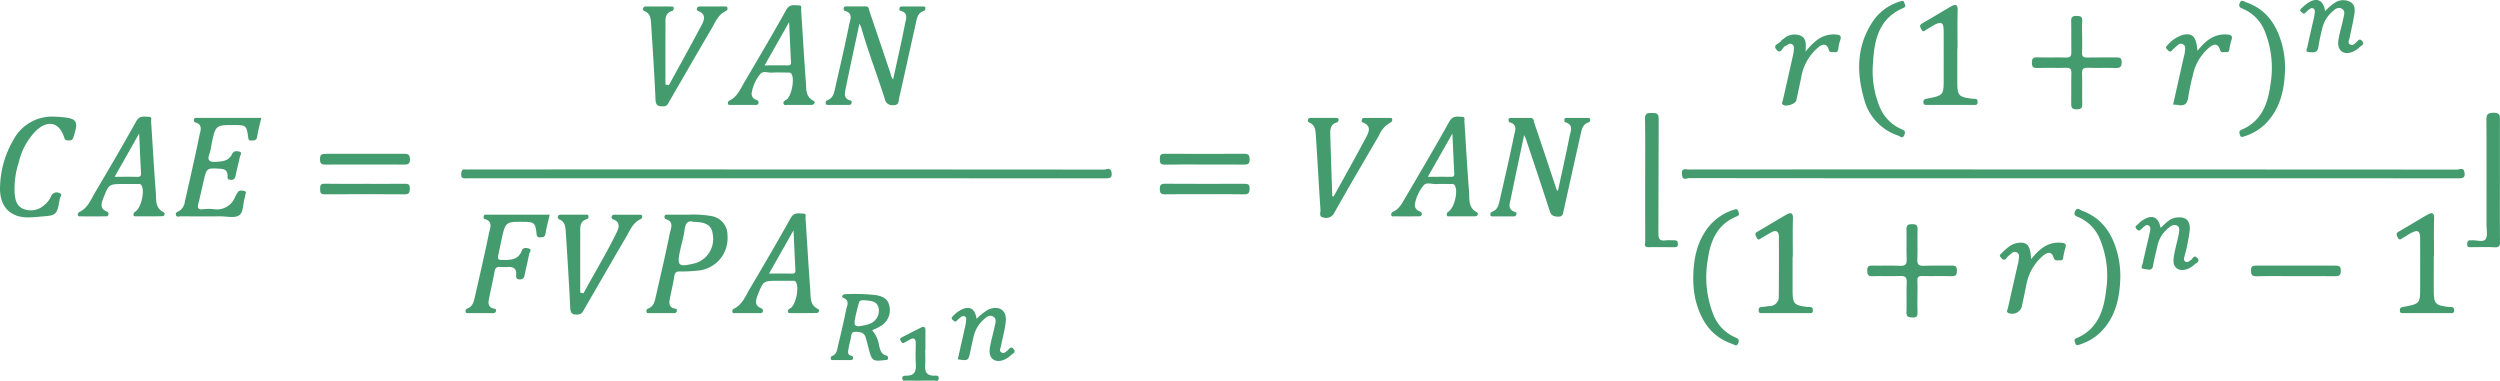 <svg xmlns="http://www.w3.org/2000/svg" width="505" height="76.927" viewBox="0 0 505 76.927">
  <g id="img12" transform="translate(-705 -5903.086)">
    <path id="Trazado_690793" data-name="Trazado 690793" d="M-159.645-204.97q-77.461-.045-154.922-.029a3.079,3.079,0,0,1-.593-.005c-1.262-.253-1.144.633-1.014,1.334.171.926.986.42,1.458.421q38.693.046,77.387.027h14.259q31.786,0,63.572.016c.911,0,1.537-.024,1.348-1.2C-158.328-205.53-159.164-204.97-159.645-204.97Z" transform="translate(1360.979 6142.315)" fill="#449c6e"/>
    <path id="Trazado_690794" data-name="Trazado 690794" d="M-601.1-204.97q-64.168-.046-128.334-.029a6.428,6.428,0,0,1-.742,0c-.578-.066-.693.182-.771.741-.178,1.272.647,1.041,1.364,1.041h64.167q32.232,0,64.464.016c.911,0,1.537-.024,1.349-1.2C-599.785-205.53-600.621-204.97-601.1-204.97Z" transform="translate(1529.132 6142.315)" fill="#449c6e"/>
    <path id="Trazado_690795" data-name="Trazado 690795" d="M-606.7-240.412c1.435,0,2.87,0,4.305,0a.468.468,0,0,0,.5-.419c.055-.21.051-.405-.192-.464-1.511-.369-1.189-1.525-.991-2.5.876-4.3,1.817-8.592,2.765-13.029a5.925,5.925,0,0,1,.356.758c1.4,4.87,3.224,9.6,4.765,14.427a1.522,1.522,0,0,0,1.728,1.273c1.224.017,1.041-.865,1.179-1.468,1.141-4.99,2.222-9.994,3.347-14.988.234-1.039.356-2.184,1.647-2.586.25-.077.319-.365.306-.616s-.243-.273-.434-.275c-1.435-.006-2.87,0-4.305-.006-.28,0-.471.108-.51.4-.026.2,0,.432.218.484,1.684.411,1.095,1.716.911,2.655-.73,3.741-1.589,7.458-2.4,11.2a2.015,2.015,0,0,1-.485-1.061q-2.138-6.363-4.3-12.717c-.13-.379-.078-.958-.72-.963-1.336-.009-2.671,0-4.007,0-.287,0-.464.122-.478.426-.01.2.014.409.24.469,1.766.473,1.055,1.856.865,2.8-.841,4.2-1.823,8.368-2.772,12.544-.249,1.093-.383,2.277-1.689,2.741-.271.1-.293.379-.277.623S-606.9-240.412-606.7-240.412Z" transform="translate(1478.918 6164.692)" fill="#449c6e"/>
    <path id="Trazado_690796" data-name="Trazado 690796" d="M-361.662-222.44c-1.386,0-2.771,0-4.156,0-.26,0-.518.045-.538.356-.011.173.053.486.144.511,1.84.5,1.1,1.888.9,2.914-.711,3.668-1.55,7.311-2.34,10.959-.278-.13-.323-.445-.413-.715-1.433-4.29-2.846-8.588-4.306-12.869-.149-.439-.065-1.167-.888-1.159-1.287.014-2.573,0-3.86.006-.264,0-.512.063-.512.377,0,.172.078.473.174.5,1.8.431,1.114,1.831.923,2.777-.865,4.294-1.873,8.558-2.84,12.832-.229,1.01-.417,2.063-1.585,2.48a.541.541,0,0,0-.331.6c0,.345.285.329.531.329,1.385,0,2.771,0,4.156,0,.28,0,.465-.078.542-.368.053-.2.109-.425-.131-.493-1.774-.5-1.161-1.808-.941-2.9.845-4.178,1.746-8.345,2.66-12.675.159.357.3.609.385.876,1.6,4.805,3.22,9.6,4.766,14.427.293.914.722,1.139,1.652,1.178,1.081.046,1.047-.633,1.19-1.272,1.136-5.092,2.254-10.189,3.407-15.277.224-.99.363-2.084,1.583-2.469a.571.571,0,0,0,.361-.589C-361.122-222.448-361.423-222.44-361.662-222.44Z" transform="translate(1387.348 6149.344)" fill="#449c6e"/>
    <path id="Trazado_690797" data-name="Trazado 690797" d="M-819.611-222.444c-1.336,0-2.672,0-4.008,0-.286,0-.637-.033-.665.38-.011.168.077.474.173.5,1.8.426,1.122,1.815.929,2.768-.9,4.438-1.922,8.851-2.927,13.267a2.517,2.517,0,0,1-1.218,1.934c-.325.156-.681.286-.59.71.127.6.646.317.98.32,2.671.025,5.344.023,8.016.01,1.281-.006,2.869.4,3.759-.2.973-.658.752-2.425,1.193-3.668a.653.653,0,0,0,.055-.288c-.045-.331.466-.825-.193-.963-.449-.095-1-.249-1.336.3a9.676,9.676,0,0,0-.514.895A3.915,3.915,0,0,1-820.225-204a9.854,9.854,0,0,0-2.223.006c-1.076.135-1.118-.363-.913-1.184.369-1.48.691-2.972,1.036-4.458.634-2.731.633-2.705,3.432-2.526.9.058,1.375.4,1.416,1.313.018.4-.158.879.595.915.725.035.919-.272,1.042-.893.249-1.254.589-2.49.851-3.742.075-.359.578-.893-.157-1.074-.5-.123-1.1-.177-1.406.477-.645,1.4-1.873,1.511-3.222,1.6-1.475.1-1.856-.347-1.325-1.716a12.013,12.013,0,0,0,.393-1.876c.807-3.857.809-3.857,4.757-3.838,2.149.011,2.316.141,2.615,2.287.065.466.023.872.7.844.586-.024,1.021-.03,1.14-.8.186-1.211.514-2.4.824-3.783Z" transform="translate(1568.444 6149.343)" fill="#449c6e"/>
    <path id="Trazado_690798" data-name="Trazado 690798" d="M-639.757-240.6q2.449.013,4.9,0c.282,0,.6.042.681-.378.076-.384-.136-.532-.435-.646a1.266,1.266,0,0,1-.939-1.353,8.1,8.1,0,0,1,1.749-3.86c.533-.708,1.572-.229,2.379-.279,1.035-.065,2.077-.021,3.117-.012.282,0,.583-.064.791.246.7,1.038.014,4.608-1.062,5.265-.316.193-.639.311-.535.734.125.5.566.26.863.276.691.037,1.385.012,2.078.011.891,0,1.782.006,2.672,0,.629-.007.9-.6.479-.81-1.725-.862-1.471-2.467-1.58-3.869-.372-4.819-.635-9.646-.957-14.469-.023-.339.228-.937-.369-.95-.961-.021-1.936-.369-2.649.912-2.754,4.947-5.641,9.822-8.508,14.706-.789,1.344-1.392,2.864-2.951,3.593a.55.55,0,0,0-.3.617C-640.285-240.517-639.978-240.6-639.757-240.6Zm11.776-16.729c.134,2.929.234,5.5.381,8.067.04.685-.327.682-.812.677-1.426-.013-2.851,0-4.524,0Z" transform="translate(1492.385 6164.876)" fill="#449c6e"/>
    <path id="Trazado_690799" data-name="Trazado 690799" d="M-621.521-170.677c-1.74-.831-1.47-2.461-1.579-3.862-.372-4.819-.634-9.646-.957-14.47-.023-.338.228-.93-.378-.944-.964-.02-1.936-.355-2.645.923-2.675,4.822-5.474,9.578-8.28,14.327-.864,1.462-1.483,3.156-3.183,3.969a.546.546,0,0,0-.292.621c.059.348.366.259.586.26q2.45.014,4.9,0c.283,0,.615.041.669-.388a.465.465,0,0,0-.305-.578c-1.454-.57-1.142-1.63-.726-2.7,1.117-2.87,1.121-2.868,4.243-2.868h.3c.792,0,1.584-.005,2.375,0,.283,0,.582-.06.788.254.693,1.06.008,4.6-1.076,5.26-.319.2-.6.312-.531.741.042.258.237.273.432.273,1.781,0,3.564.02,5.344-.023C-621.271-169.888-621.187-170.518-621.521-170.677Zm-5.313-7.156c-1.46-.033-2.92-.011-4.6-.011l4.954-8.742c.133,2.919.235,5.456.375,7.991C-626.073-178.013-626.249-177.82-626.835-177.833Z" transform="translate(1491.777 6136.191)" fill="#449c6e"/>
    <path id="Trazado_690800" data-name="Trazado 690800" d="M-843.875-203.561c-1.785-.879-1.468-2.567-1.581-4.011-.373-4.769-.631-9.548-.951-14.322-.023-.338.228-.928-.382-.941-.966-.021-1.935-.347-2.643.928-2.675,4.822-5.474,9.577-8.28,14.327-.863,1.462-1.484,3.155-3.184,3.968a.541.541,0,0,0-.288.622c.063.347.37.254.589.256q2.45.014,4.9,0c.284,0,.615.039.666-.392a.467.467,0,0,0-.311-.576c-1.454-.573-1.136-1.633-.72-2.7,1.118-2.866,1.122-2.865,4.245-2.865h.3c.792,0,1.584-.005,2.375,0,.283,0,.582-.058.785.257.713,1.1-.03,4.5-1.223,5.31a.668.668,0,0,0-.383.691c.029.262.239.269.432.269,1.781,0,3.564.021,5.344-.024C-843.619-202.771-843.536-203.394-843.875-203.561Zm-5.3-7.152c-1.46-.034-2.922-.011-4.6-.011l4.954-8.742c.133,2.916.236,5.452.375,7.986C-848.423-210.906-848.586-210.7-849.179-210.713Z" transform="translate(1581.931 6149.523)" fill="#449c6e"/>
    <path id="Trazado_690801" data-name="Trazado 690801" d="M-397.709-203.567c-1.754-.919-1.437-2.589-1.55-4.035-.372-4.769-.631-9.548-.948-14.322-.023-.339.208-.91-.416-.916-.973-.01-1.923-.3-2.628.966-2.873,5.163-5.883,10.251-8.872,15.349-.642,1.095-1.211,2.287-2.473,2.862a.581.581,0,0,0-.377.709c.082.339.4.221.612.222q2.375.02,4.75,0c.322,0,.713.1.788-.424.057-.4-.212-.5-.483-.618a1.3,1.3,0,0,1-.88-1.527,8.177,8.177,0,0,1,1.765-3.7c.57-.683,1.678-.2,2.542-.251.937-.055,1.88-.021,2.82-.007.325,0,.688-.11.919.284.688,1.175-.056,4.44-1.274,5.293a.628.628,0,0,0-.337.711c.071.345.382.232.6.237.791.014,1.583.005,2.375,0,.891,0,1.782.014,2.672-.007C-397.426-202.749-397.306-203.356-397.709-203.567Zm-5.218-7.145c-1.473-.023-2.945-.008-4.66-.008l4.956-8.739c.134,2.935.241,5.508.378,8.079C-402.224-210.843-402.427-210.7-402.927-210.712Z" transform="translate(1401.014 6149.518)" fill="#449c6e"/>
    <path id="Trazado_690802" data-name="Trazado 690802" d="M-654.85-189.272a21.29,21.29,0,0,0-4.708-.288c-1.592,0-2.877,0-4.162,0-.285,0-.636-.033-.665.379-.012.167.073.472.171.5,1.88.479,1.1,1.926.9,2.908-.86,4.29-1.872,8.549-2.835,12.817-.219.969-.441,1.949-1.532,2.354a.533.533,0,0,0-.345.579c0,.349.263.353.514.353,1.681,0,3.362-.007,5.042.006a.533.533,0,0,0,.589-.512c.071-.372-.226-.37-.451-.419-1.035-.222-1.159-.966-1-1.813.3-1.595.7-3.172.946-4.773.122-.787.471-.917,1.18-.907a30.928,30.928,0,0,0,3.4-.161,6.566,6.566,0,0,0,6.146-7.133A3.852,3.852,0,0,0-654.85-189.272Zm-3.278,9.5c-3.509.879-3.8.611-3.048-2.793.287-1.293.681-2.572.846-3.88s.623-2.041,1.787-1.665c2.7.042,3.7.746,3.92,2.572A5.112,5.112,0,0,1-658.128-179.769Z" transform="translate(1503.608 6136.011)" fill="#449c6e"/>
    <path id="Trazado_690803" data-name="Trazado 690803" d="M-668.838-259.344c1.181.492,1.227,1.585,1.292,2.608.326,5.071.671,10.142.886,15.219.054,1.264.564,1.412,1.608,1.387.809-.02.951-.6,1.228-1.08,2.825-4.853,5.615-9.727,8.461-14.568.786-1.338,1.347-2.892,2.926-3.606a.559.559,0,0,0,.313-.61c-.029-.35-.32-.307-.554-.308q-2.45-.007-4.9,0c-.3,0-.616.005-.7.385-.052.249-.029.453.286.565,1.5.536,1.249,1.672.723,2.664-2.183,4.115-4.446,8.188-6.68,12.277l-.7-.121c0-3.993-.011-7.986.007-11.979,0-1.161-.2-2.45,1.376-2.9.26-.074.307-.367.287-.617s-.252-.267-.442-.268c-1.732-.005-3.465,0-5.2-.008a.492.492,0,0,0-.533.4A.424.424,0,0,0-668.838-259.344Z" transform="translate(1504.071 6164.696)" fill="#449c6e"/>
    <path id="Trazado_690804" data-name="Trazado 690804" d="M-681.531-189.555q-2.6,0-5.2,0a.475.475,0,0,0-.534.4.428.428,0,0,0,.316.552c1.285.451,1.272,1.422.8,2.4-2.054,4.29-4.556,8.335-6.8,12.52l-.668-.131c0-3.945-.011-7.89.007-11.836.005-1.2-.25-2.553,1.392-3.041.256-.076.294-.375.262-.625-.034-.276-.279-.244-.461-.245-1.732-.008-3.465,0-5.2-.007a.488.488,0,0,0-.517.42c-.07.284.06.435.331.552,1.169.5,1.208,1.6,1.273,2.622.325,5.071.657,10.142.892,15.218.052,1.118.392,1.408,1.475,1.376.863-.025,1.062-.578,1.37-1.109,2.819-4.857,5.609-9.73,8.455-14.572.786-1.338,1.353-2.889,2.935-3.6a.552.552,0,0,0,.291-.618C-681.129-189.528-681.332-189.555-681.531-189.555Z" transform="translate(1515.822 6136.011)" fill="#449c6e"/>
    <path id="Trazado_690805" data-name="Trazado 690805" d="M-426.291-222.209c-.046-.284-.293-.225-.468-.225q-2.524-.014-5.048,0c-.242,0-.515.014-.592.319-.059.232-.125.477.2.6,1.908.741,1.137,2.077.562,3.162-2.1,3.955-4.3,7.858-6.463,11.781l-.28-.074c-.136-4.175-.284-8.351-.4-12.528-.028-1.013.07-2.012,1.314-2.347a.539.539,0,0,0,.358-.583c0-.332-.286-.338-.535-.338q-2.524,0-5.048,0c-.263,0-.482.047-.58.335-.122.357.029.511.356.659,1.084.493,1.153,1.533,1.216,2.51.324,5.022.6,10.047.939,15.067.036.539-.4,1.42.6,1.555a1.836,1.836,0,0,0,2.19-.949c2.938-5.242,5.992-10.419,9.019-15.61a5.34,5.34,0,0,1,2.3-2.614A.584.584,0,0,0-426.291-222.209Z" transform="translate(1412.497 6149.343)" fill="#449c6e"/>
    <path id="Trazado_690806" data-name="Trazado 690806" d="M-718.177-189.572c-2.275,0-4.549-.005-6.823.007-.311,0-.745-.149-.836.35-.03.166.049.5.134.517,1.9.449,1.136,1.9.938,2.888-.872,4.339-1.89,8.648-2.867,12.966-.208.921-.455,1.844-1.485,2.223a.535.535,0,0,0-.366.565c-.007.339.228.377.491.377,1.681,0,3.362-.007,5.043.005a.539.539,0,0,0,.609-.491c.075-.364-.193-.389-.428-.438-1.146-.235-1.166-1.067-.993-1.944.371-1.881.815-3.749,1.161-5.634.128-.7.46-.882,1.1-.831a12.861,12.861,0,0,0,1.631.008c1.1-.053,1.7.365,1.609,1.54-.038.5-.048.971.727.97.645,0,.853-.287.968-.842.3-1.445.659-2.877.938-4.325.066-.344.641-.873-.1-1.078-.489-.135-1.14-.246-1.4.441-.75,1.966-2.409,1.879-4.071,1.875-.709,0-.844-.284-.7-.9.244-1.054.444-2.118.676-3.175.8-3.661.806-3.661,4.636-3.62,1.922.021,2.189.247,2.416,2.163.059.5-.011.988.751.969.605-.015.992-.071,1.1-.824.181-1.209.523-2.394.837-3.758Z" transform="translate(1528.527 6136.02)" fill="#449c6e"/>
    <path id="Trazado_690807" data-name="Trazado 690807" d="M-875.648-222.819c-.345-.026-.691-.036-1.039-.054a8.837,8.837,0,0,0-8.286,4.726,19.728,19.728,0,0,0-2.675,9.267c-.2,3.775,1.637,6.083,5.051,6.35a19.646,19.646,0,0,0,2.955-.138c3.445-.253,3.464-.254,4.055-3.617.062-.351.676-.97-.151-1.186a1.192,1.192,0,0,0-1.591.653,4.855,4.855,0,0,1-1.439,1.854,4.02,4.02,0,0,1-4.016.788c-1.462-.5-1.782-1.779-1.91-3.069a17.172,17.172,0,0,1,.828-6.409,13.336,13.336,0,0,1,3.5-6.391c2.422-2.254,4.726-1.68,5.689,1.442.172.558.474.524.861.533.454.01.773-.009.971-.609C-871.737-222.044-872.055-222.549-875.648-222.819Z" transform="translate(1592.663 6149.52)" fill="#449c6e"/>
    <path id="Trazado_690808" data-name="Trazado 690808" d="M-322.839-198.4c-.593.021-1.2-.062-1.78.017-1.158.159-1.458-.266-1.449-1.426.056-7.7,0-15.4.061-23.1.009-1.18-.48-1.212-1.385-1.215s-1.407.045-1.383,1.219c.084,4.1.033,8.193.033,12.29,0,4.146-.011,8.293.015,12.439,0,.435-.372,1.173.609,1.166,1.782-.011,3.565-.02,5.347.007.55.008.649-.232.641-.707C-322.139-198.212-322.336-198.417-322.839-198.4Z" transform="translate(1366.065 6150.024)" fill="#449c6e"/>
    <path id="Trazado_690809" data-name="Trazado 690809" d="M-42.815-210.459q0-6,0-11.994c0-.922.225-1.754-1.322-1.735-1.419.017-1.41.618-1.4,1.666.034,6.96.022,13.92.013,20.88,0,1.027.3,2.313-.2,3.008-.473.658-1.84.133-2.809.214a.768.768,0,0,1-.148,0c-.614-.067-.724.269-.744.8-.023.623.348.586.76.585,1.584,0,3.172-.066,4.751.023.954.053,1.136-.273,1.125-1.156C-42.841-202.266-42.815-206.363-42.815-210.459Z" transform="translate(1252.794 6150.051)" fill="#449c6e"/>
    <path id="Trazado_690810" data-name="Trazado 690810" d="M-280.334-171.107a2.647,2.647,0,0,1-.444-.024c-2.67-.313-2.955-.633-2.96-3.351q-.006-3.4,0-6.805h.047c0-2.564-.054-5.13.024-7.692.037-1.217-.468-1.281-1.3-.806-1.969,1.125-3.9,2.318-5.863,3.45-.625.36-.435.693-.185,1.193.364.728.709.244,1.047.06.649-.353,1.272-.75,1.917-1.108,1-.554,1.537-.185,1.542.886q.029,5.991-.02,11.983a1.86,1.86,0,0,1-1.907,2.023c-.492.037-.98.152-1.472.172s-.7.184-.688.706c.008.634.429.548.807.548q4.673.006,9.347,0c.382,0,.8.079.8-.552C-279.633-170.953-279.847-171.132-280.334-171.107Z" transform="translate(1350.843 6136.213)" fill="#449c6e"/>
    <path id="Trazado_690811" data-name="Trazado 690811" d="M-62.617-171.111a3.36,3.36,0,0,1-.444-.032c-2.493-.306-2.816-.665-2.823-3.178-.007-2.367,0-4.734,0-7.1h.046c0-2.514-.055-5.031.024-7.544.038-1.2-.445-1.3-1.29-.823-1.97,1.122-3.9,2.316-5.863,3.448-.614.354-.46.681-.2,1.191.359.709.7.272,1.046.077.515-.291,1-.638,1.519-.916,1.513-.807,1.948-.568,1.958,1.118.018,3.205.006,6.41.006,9.615,0,3.472,0,3.483-3.4,4.124-.456.086-.7.168-.7.7,0,.627.41.56.8.561q4.674,0,9.347,0c.375,0,.787.1.816-.539C-61.753-171.083-62.136-171.117-62.617-171.111Z" transform="translate(1262.511 6136.212)" fill="#449c6e"/>
    <path id="Trazado_690812" data-name="Trazado 690812" d="M-234-255.831c.519-.281,1-.636,1.52-.913,1.5-.8,1.935-.547,1.944,1.145.018,3.205.006,6.41.006,9.616,0,3.428,0,3.441-3.42,4.107-.469.092-.694.2-.681.717.012.5.29.545.665.545q4.822,0,9.644,0c.389,0,.658-.071.644-.562-.011-.4-.073-.672-.549-.672a6.715,6.715,0,0,1-.887-.064c-2.31-.309-2.649-.689-2.658-3.026-.009-2.367,0-4.734,0-7.1h.046c0-2.564-.053-5.13.023-7.692.036-1.224-.478-1.271-1.3-.8-1.968,1.126-3.9,2.318-5.863,3.451-.63.363-.424.7-.177,1.194C-234.686-255.149-234.339-255.65-234-255.831Z" transform="translate(1328.153 6164.897)" fill="#449c6e"/>
    <path id="Trazado_690813" data-name="Trazado 690813" d="M-236.154-177.966c-1.879.042-3.762-.039-5.64.034-1.005.04-1.391-.2-1.343-1.287.09-2.018-.019-4.046.046-6.067.029-.892-.316-1.055-1.115-1.053s-1.156.172-1.128,1.062c.061,1.971-.04,3.949.042,5.919.045,1.073-.212,1.5-1.377,1.43-1.825-.1-3.662.011-5.491-.043-.809-.024-1.125.163-1.1,1.04.021.8.171,1.139,1.06,1.106,1.829-.067,3.664.042,5.491-.043,1.076-.051,1.487.2,1.426,1.364-.1,1.968.027,3.948-.052,5.919-.04,1.012.42,1.064,1.234,1.1.957.043,1.037-.4,1-1.149-.044-.985-.011-1.973-.011-2.96,0-1.086.045-2.173-.015-3.256-.042-.765.189-1.033.985-1.013,1.978.051,3.96-.025,5.937.035.9.027,1.06-.334,1.066-1.128S-235.381-177.984-236.154-177.966Z" transform="translate(1335.44 6134.704)" fill="#449c6e"/>
    <path id="Trazado_690814" data-name="Trazado 690814" d="M-196.217-246.568c1.928-.059,3.86.018,5.788-.035.839-.023,1.119.229,1.095,1.084-.058,2.021.012,4.046-.033,6.068-.018.825.1,1.239,1.1,1.234.947,0,1.163-.3,1.136-1.181-.061-2.021.033-4.047-.043-6.067-.034-.936.266-1.172,1.165-1.141,1.878.065,3.762-.022,5.64.038.893.028,1.193-.222,1.2-1.151.008-.975-.483-.995-1.2-.986-1.93.023-3.861-.021-5.79.022-.768.017-1.058-.218-1.012-1.006.061-1.033.015-2.071.015-3.108,0-1.085-.061-2.175.018-3.255.068-.927-.372-1.013-1.135-1.03-.837-.018-1.127.227-1.1,1.084.055,2.071-.014,4.145.033,6.216.02.833-.24,1.125-1.094,1.1-1.929-.054-3.861.023-5.789-.036-.838-.026-1.084.225-1.081,1.064S-197.071-246.542-196.217-246.568Z" transform="translate(1312.749 6163.388)" fill="#449c6e"/>
    <path id="Trazado_690815" data-name="Trazado 690815" d="M-248.12-234.986c.375.128.916.806,1.278-.194.295-.813-.21-.925-.7-1.136a8.327,8.327,0,0,1-4.365-4.6,18.883,18.883,0,0,1-1.3-8.683c.257-4.688,1.161-9.054,6.146-11.168.413-.174.466-.441.264-.824-.15-.284-.129-.729-.652-.568a10.093,10.093,0,0,0-5.441,3.618c-3.57,4.96-3.747,10.431-2.147,16.056A10.491,10.491,0,0,0-248.12-234.986Z" transform="translate(1336.551 6165.459)" fill="#449c6e"/>
    <path id="Trazado_690816" data-name="Trazado 690816" d="M-126.042-260.564a8.161,8.161,0,0,1,4.373,4.583,19.907,19.907,0,0,1,1.145,10.442c-.524,4.022-1.749,7.608-5.882,9.369-.614.262-.439.665-.3,1.093.154.468.438.375.813.251a10.52,10.52,0,0,0,4.082-2.312c3.229-3.089,4.093-7.062,4.2-11.306a18.2,18.2,0,0,0-.58-4.837c-1.064-4.013-3.148-7.2-7.283-8.639-.443-.155-.98-.68-1.314.211C-127.074-260.941-126.55-260.784-126.042-260.564Z" transform="translate(1284.191 6165.469)" fill="#449c6e"/>
    <path id="Trazado_690817" data-name="Trazado 690817" d="M-303.515-189.989c.529-.208.4-.529.264-.948-.168-.523-.4-.541-.873-.383a10.6,10.6,0,0,0-5.181,3.508c-2.312,2.981-3.051,6.439-3.066,10.491a19.682,19.682,0,0,0,.451,4.165c1.06,4.17,3.137,7.523,7.484,8.968.375.125.832.675,1.161-.2.289-.77-.13-.933-.655-1.158a8.3,8.3,0,0,1-4.435-4.714,20.642,20.642,0,0,1-1.078-10.895C-308.921-185.011-307.528-188.408-303.515-189.989Z" transform="translate(1359.405 6136.759)" fill="#449c6e"/>
    <path id="Trazado_690818" data-name="Trazado 690818" d="M-181.28-191.142c-.426-.157-1.055-.854-1.46.137-.358.875.339.978.851,1.211a8.2,8.2,0,0,1,4.188,4.379,19.305,19.305,0,0,1,1.279,10.138c-.483,4.206-1.643,8.051-6.063,9.887-.526.218-.3.646-.19,1.015.139.452.408.411.8.279a10.66,10.66,0,0,0,4.085-2.308c3.235-3.084,4.1-7.055,4.213-11.3a18.489,18.489,0,0,0-.575-4.837C-175.186-186.5-177.244-189.659-181.28-191.142Z" transform="translate(1306.885 6136.808)" fill="#449c6e"/>
    <path id="Trazado_690819" data-name="Trazado 690819" d="M-593.625-160.375c-.3-1.354-1.427-1.778-2.651-2.007a39.465,39.465,0,0,0-6.216-.181c-.507-.014-.835.544-.434.706,1.472.593.773,1.648.609,2.484-.483,2.461-1.081,4.9-1.655,7.344-.177.75-.231,1.594-1.139,1.929a.469.469,0,0,0-.288.6c.075.345.383.235.6.238,1.088.013,2.177.008,3.265,0,.238,0,.508.032.6-.285.1-.366-.068-.525-.416-.612-.678-.169-.589-.727-.51-1.2.129-.775.324-1.54.5-2.306.136-.579-.014-1.337,1.009-1.3.9.03,1.7.13,1.991,1.137.222.755.426,1.515.617,2.279.617,2.454.817,2.6,3.259,2.295.284-.035.617.048.642-.4a.446.446,0,0,0-.382-.52c-1.033-.292-1.218-1.191-1.431-2.058a6.143,6.143,0,0,0-1.4-3.068,9.347,9.347,0,0,0,2.135-1.1A3.694,3.694,0,0,0-593.625-160.375Zm-4.136,3.859a3.386,3.386,0,0,1-.416.14c-2.54.587-2.727.408-2.15-2.076.144-.621.3-1.238.462-1.856.268-1.045.269-1.045,1.555-1.02.982.14,2.267.1,2.588,1.644A2.826,2.826,0,0,1-597.761-156.516Z" transform="translate(1478.223 6125.077)" fill="#449c6e"/>
    <path id="Trazado_690820" data-name="Trazado 690820" d="M-150.538-247.558a4.763,4.763,0,0,1,.63-.624c.483-.37.917-1.054,1.638-.622.621.372.339,1.064.325,1.633a3.879,3.879,0,0,1-.158.718c-.731,3.252-1.463,6.5-2.209,9.818a7.84,7.84,0,0,1,.959.07c1.431.292,1.979-.33,2.132-1.731a42.264,42.264,0,0,1,.882-4.179,9.927,9.927,0,0,1,3.269-5.64c.885-.757,1.79-1.046,2.239.422.235.768.785.368,1.2.452.527.107.644-.235.711-.678a9.408,9.408,0,0,1,.392-1.722c.308-.874-.016-1.1-.868-1.159-2.633-.184-4.358,1.249-6,3.3-.19-2.818-.975-3.653-2.921-3.233a6.862,6.862,0,0,0-3.24,2.228c-.394.389-.055.6.17.843C-151.133-247.383-150.877-247.179-150.538-247.558Z" transform="translate(1294.274 6160.854)" fill="#449c6e"/>
    <path id="Trazado_690821" data-name="Trazado 690821" d="M-282.5-248.455c.439-.158.794-.673,1.322-.405s.438.834.406,1.319a6.724,6.724,0,0,1-.17,1.015q-1,4.458-2.011,8.913c-.071.316-.334.661-.049.953.542.557,2.571-.068,2.744-.842q.53-2.373,1.014-4.757a10.018,10.018,0,0,1,3.373-5.9c.851-.715,1.747-.955,2.153.4.231.77.731.451,1.153.527.606.109.735-.257.8-.756a7.328,7.328,0,0,1,.354-1.58c.354-.942.005-1.178-.92-1.235-2.624-.162-4.319,1.315-6.047,3.446.051-1.437.22-2.633-1-3.2a3.252,3.252,0,0,0-3.45.629c-.159.117-.371.21-.457.369-.335.62-1.841.795-.98,1.822C-283.344-246.655-283.114-248.235-282.5-248.455Z" transform="translate(1348.113 6160.854)" fill="#449c6e"/>
    <path id="Trazado_690822" data-name="Trazado 690822" d="M-195.887-180.045c-2.63-.186-4.34,1.278-6,3.334-.108-2.754-.771-3.539-2.624-3.3-1.535.2-2.5,1.289-3.523,2.287-.31.3-.088.5.108.737.76.918,1.039-.059,1.466-.375.5-.373.973-1.069,1.64-.751.775.369.423,1.208.392,1.871a3.449,3.449,0,0,1-.142.572q-1.01,4.455-2.014,8.912c-.066.3-.363.637.071.9a2.041,2.041,0,0,0,2.714-1.142c.322-1.489.652-2.976.948-4.469a10.049,10.049,0,0,1,3.348-5.918c.825-.7,1.743-1.031,2.171.335.265.844.813.489,1.274.562.7.109.614-.46.71-.858a15.621,15.621,0,0,1,.371-1.577C-194.65-179.838-195.084-179.988-195.887-180.045Z" transform="translate(1317.163 6132.159)" fill="#449c6e"/>
    <path id="Trazado_690823" data-name="Trazado 690823" d="M-553.052-149.289c-.338.288-.684.683-1.159.436-.616-.319-.254-.855-.162-1.31.329-1.639.785-3.263.97-4.918.265-2.37-1.379-3.412-3.6-2.432a12.39,12.39,0,0,0-2.293,1.837c-.314-1.988-1.266-2.619-2.909-1.939a5.816,5.816,0,0,0-1.878,1.416c-.219.224-.4.433-.062.71.255.207.456.574.847.194a8.319,8.319,0,0,1,.66-.595c.271-.213.563-.455.935-.285.4.183.312.581.286.9a9.5,9.5,0,0,1-.223,1.307q-.721,3.235-1.459,6.475c2.131.31,2.13.31,2.551-1.652.207-.962.4-1.926.637-2.882a6.513,6.513,0,0,1,1.839-3.311c.584-.549,1.248-1.225,2.055-.825.9.444.5,1.385.348,2.132-.307,1.492-.779,2.958-.974,4.462-.248,1.92,1.1,2.893,2.889,2.165a4.9,4.9,0,0,0,1.46-.985c.293-.277,1.009-.487.507-1.145C-552.362-150.282-552.679-149.607-553.052-149.289Z" transform="translate(1461.566 6123.166)" fill="#449c6e"/>
    <path id="Trazado_690824" data-name="Trazado 690824" d="M-105.924-260.075c.221.158.381.512.732.219.189-.159.362-.336.554-.491.339-.275.7-.7,1.159-.419.442.268.26.794.216,1.219a8.732,8.732,0,0,1-.2,1.01c-.426,1.87-.873,3.736-1.265,5.614-.061.294-.445.868.228.93.865.08,1.868.345,2.036-1.09a33.293,33.293,0,0,1,.722-3.465,6.484,6.484,0,0,1,1.9-3.439c.586-.541,1.236-1.2,2.061-.769s.473,1.318.331,2.015c-.3,1.492-.785,2.955-1,4.458-.289,2.064,1.171,3.065,3.06,2.175a4.969,4.969,0,0,0,1.322-.93c.293-.284.983-.5.439-1.155s-.82-.093-1.166.213c-.364.323-.733.795-1.269.481-.579-.338-.2-.881-.108-1.334.317-1.591.7-3.171.956-4.772.146-.921.172-1.93-.81-2.5a3.035,3.035,0,0,0-2.965.06,9.838,9.838,0,0,0-2.128,1.806c-.315-2.182-1.582-2.818-3.33-1.766a11.936,11.936,0,0,0-1.481,1.217C-106.208-260.55-106.251-260.31-105.924-260.075Z" transform="translate(1275.793 6165.583)" fill="#449c6e"/>
    <path id="Trazado_690825" data-name="Trazado 690825" d="M-150.892-180.088c-.373.24-.727.622-1.185.294-.386-.278-.187-.694-.11-1.085a36.144,36.144,0,0,0,1.058-5.351c.083-1.905-.861-2.674-2.764-2.423-1.389.183-2.169,1.24-3.135,2.085-.419-2.265-1.795-2.81-3.678-1.505a6,6,0,0,0-.9.76c-.266.276-.788.486-.231,1.028.518.5.744.093,1.077-.179.4-.331.838-.942,1.382-.535.456.342.232,1.026.119,1.541-.445,2.017-.959,4.019-1.378,6.041-.074.355-.579,1.1.25,1.132.615.026,1.625.633,1.848-.706.21-1.259.543-2.5.826-3.744a6.331,6.331,0,0,1,2.659-4.108,1.245,1.245,0,0,1,1.384-.171c.459.269.42.754.38,1.194a9.679,9.679,0,0,1-.209,1.159c-.311,1.441-.748,2.866-.913,4.323-.2,1.784,1.026,2.689,2.721,2.1a4.043,4.043,0,0,0,1.492-.921c.329-.328,1.279-.564.562-1.341C-150.3-181.219-150.515-180.33-150.892-180.088Z" transform="translate(1298.471 6135.689)" fill="#449c6e"/>
    <path id="Trazado_690826" data-name="Trazado 690826" d="M-762.072-210.238q-7.77.021-15.54,0c-.822,0-1.356,0-1.337,1.131.018,1.057.514,1.051,1.272,1.045,2.565-.024,5.131-.009,7.7-.009,2.615,0,5.23-.015,7.844.009.815.008,1.391.015,1.366-1.129C-760.8-210.251-761.319-210.24-762.072-210.238Z" transform="translate(1548.584 6144.395)" fill="#449c6e"/>
    <path id="Trazado_690827" data-name="Trazado 690827" d="M-476.511-210.254q-8.066.054-16.132,0c-.857-.006-.954.344-.955,1.051,0,.742.073,1.166,1.009,1.145,2.663-.06,5.328-.021,7.992-.021s5.328-.02,7.992.014c.778.01,1.174-.14,1.143-1.045C-475.488-209.884-475.608-210.26-476.511-210.254Z" transform="translate(1432.885 6144.401)" fill="#449c6e"/>
    <path id="Trazado_690828" data-name="Trazado 690828" d="M-476.658-200.06c-5.291.014-10.583.026-15.874-.011-.842-.006-1.071.235-1.07,1.065s.235,1.088,1.08,1.071c2.669-.051,5.34-.019,8.011-.018,2.621,0,5.243-.038,7.862.021.913.02,1.171-.241,1.184-1.157C-475.451-200.078-475.955-200.062-476.658-200.06Z" transform="translate(1432.887 6140.272)" fill="#449c6e"/>
    <path id="Trazado_690829" data-name="Trazado 690829" d="M-761.818-200.067c-2.62.032-5.241.013-7.863.013-2.769,0-5.539.039-8.307-.021-.911-.02-.887.431-.9,1.078-.01.681.052,1.068.928,1.062q8.084-.06,16.17,0c.959.008.977-.441,1.011-1.167C-760.734-199.935-761.1-200.075-761.818-200.067Z" transform="translate(1548.558 6140.274)" fill="#449c6e"/>
    <path id="Trazado_690830" data-name="Trazado 690830" d="M-105.994-172.258q-7.86.029-15.72,0c-.74,0-1.168.042-1.151.993.015.9.235,1.181,1.164,1.159,2.618-.064,5.239-.023,7.859-.023s5.24-.021,7.86.014c.806.011,1.253-.071,1.266-1.084C-104.7-172.259-105.221-172.261-105.994-172.258Z" transform="translate(1282.568 6128.996)" fill="#449c6e"/>
    <path id="Trazado_690831" data-name="Trazado 690831" d="M-575.027-141.586c-1.468,0-1.853-.794-1.762-2.1.071-1.032.014-2.072.014-3.109h.04c0-1.284-.019-2.567.008-3.85.014-.657-.187-1-.859-.678-1.331.646-2.637,1.342-3.957,2.008-.335.169-.407.356-.19.691.194.3.312.642.77.356.334-.209.686-.389,1.028-.585.882-.5,1.263-.24,1.246.761-.024,1.382-.084,2.77.015,4.145.108,1.493-.289,2.416-1.973,2.364-.4-.012-.831.025-.753.623.071.545.507.364.807.366,1.832.016,3.664.026,5.5-.007.37-.007,1,.3,1.043-.428S-574.645-141.587-575.027-141.586Z" transform="translate(1468.671 6120.558)" fill="#449c6e"/>
  </g>
</svg>
